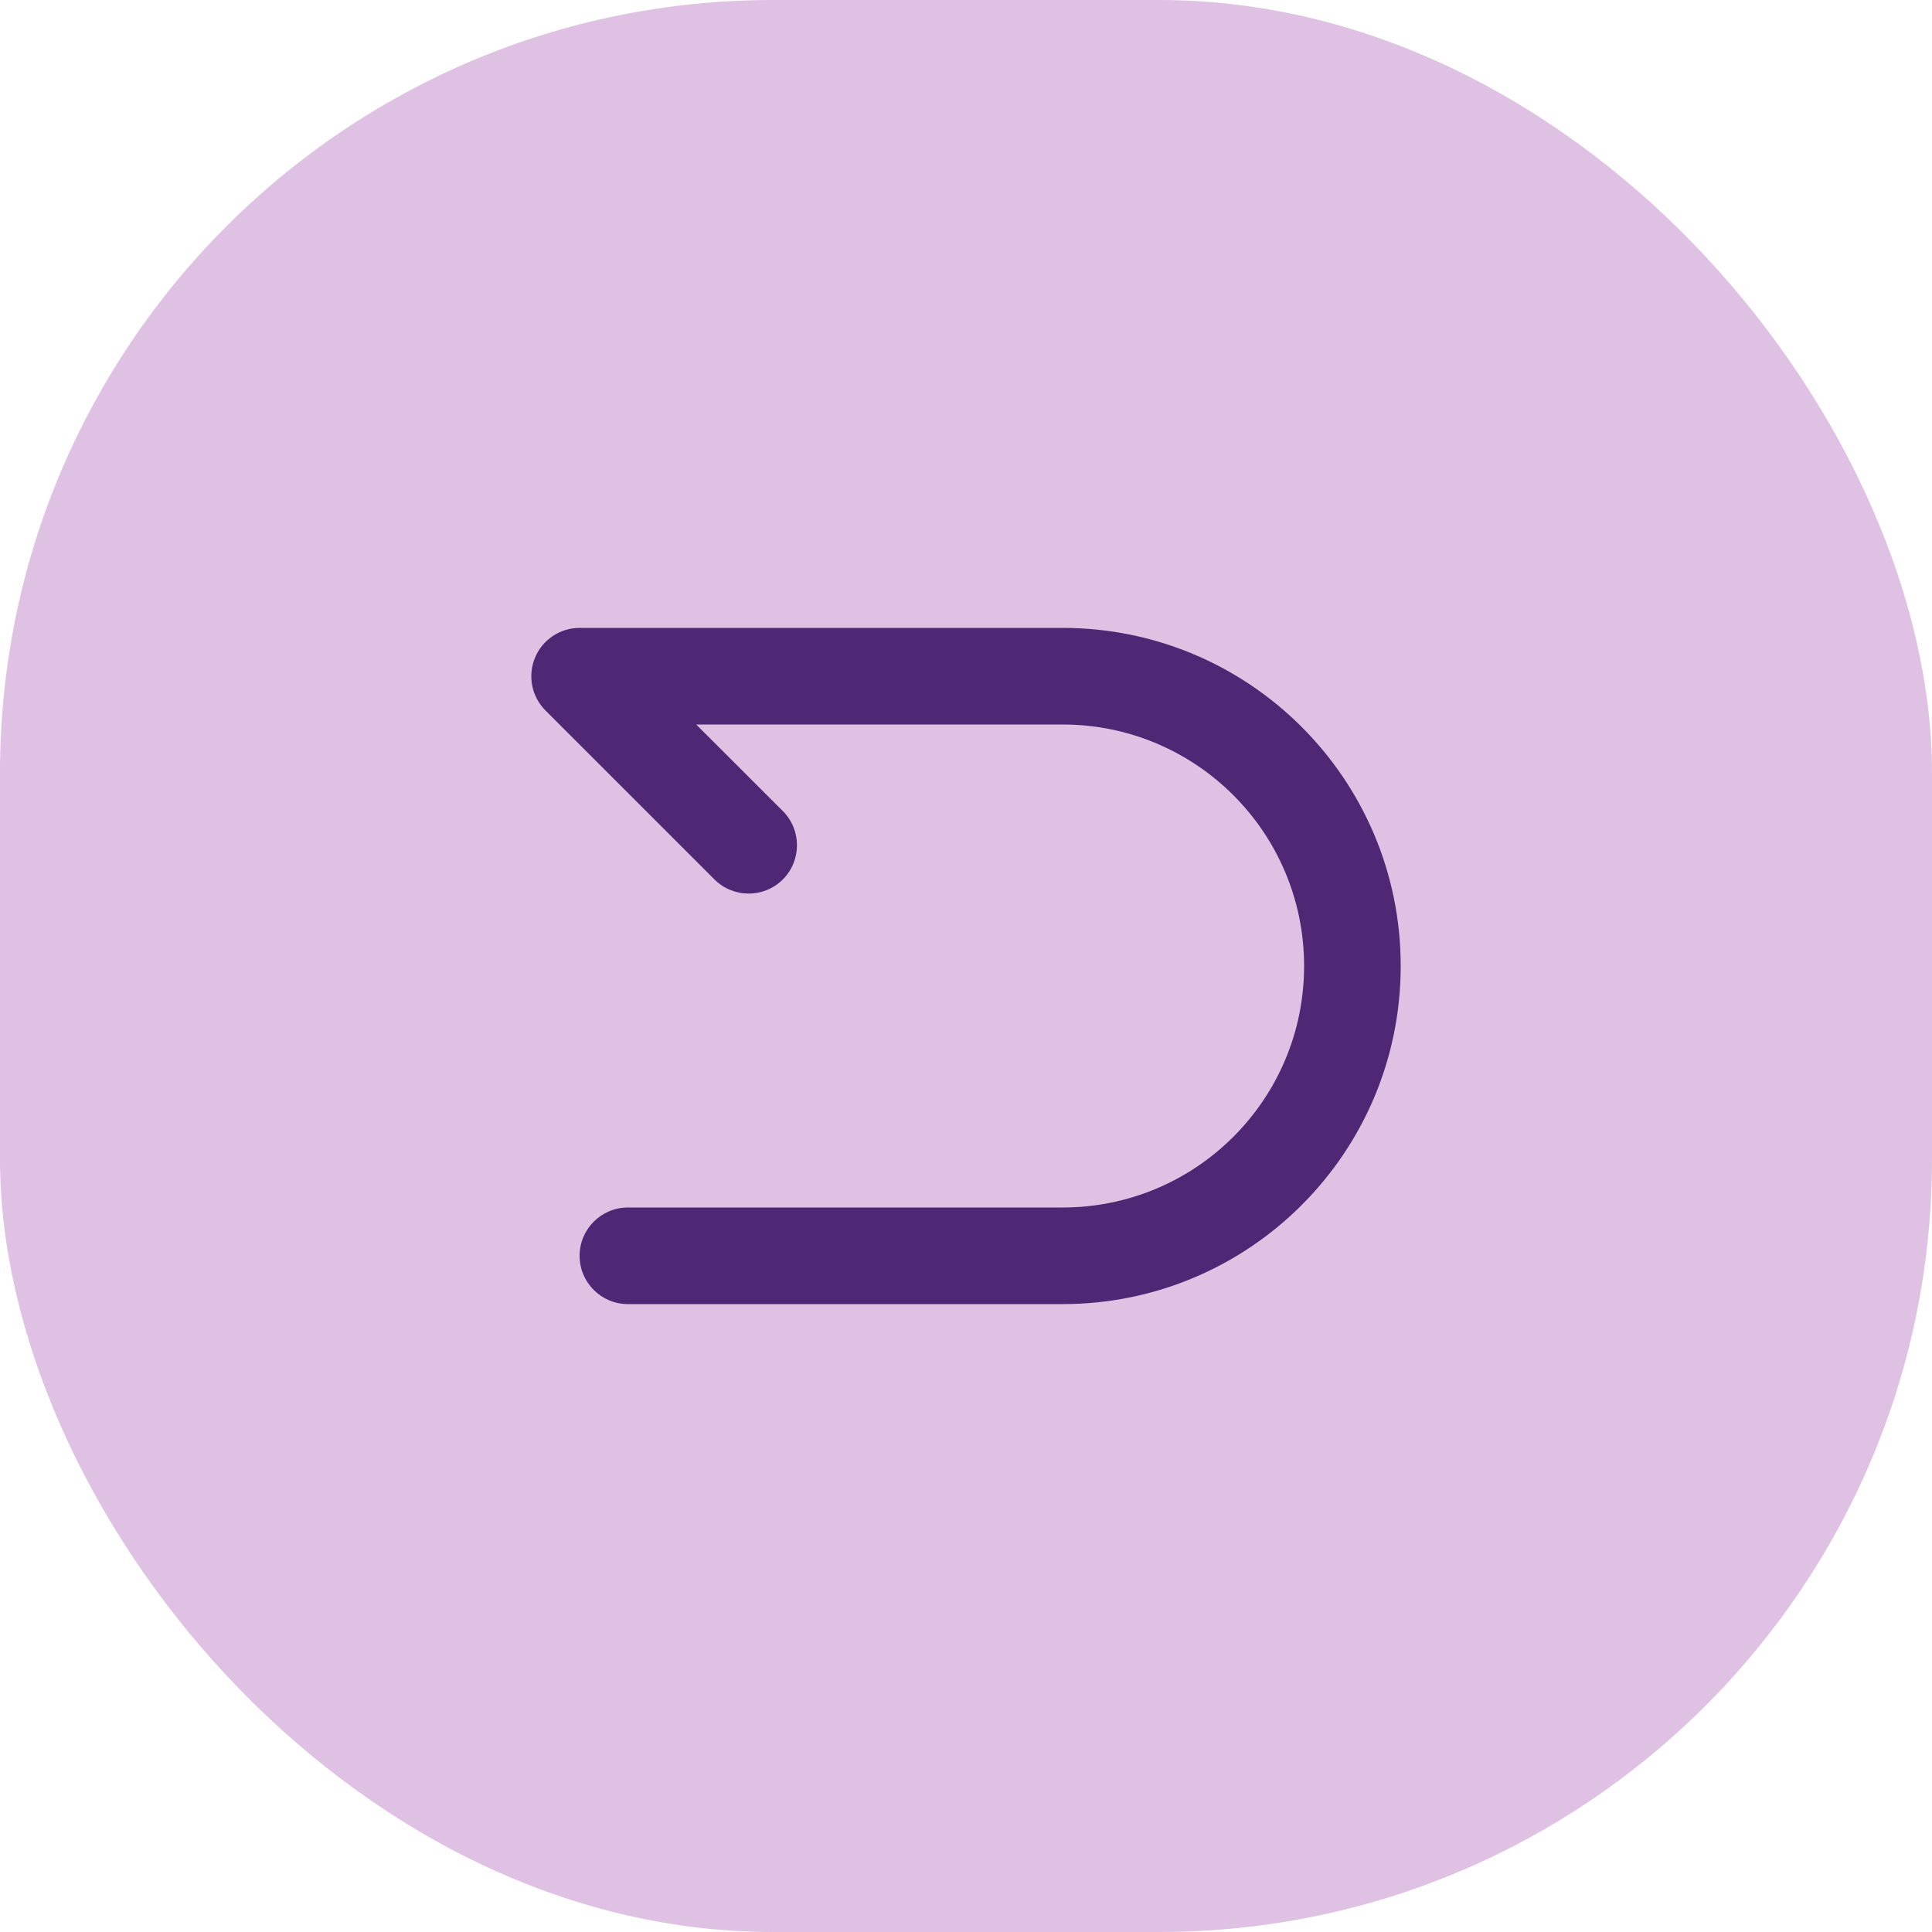 <svg width="20" height="20" viewBox="0 0 20 20" fill="none" xmlns="http://www.w3.org/2000/svg">
<rect width="20" height="20" rx="8" fill="#DFC2E3"/>
<g clip-path="url(#clip0_6552_117223)">
<path fill-rule="evenodd" clip-rule="evenodd" d="M5.538 6.809C5.615 6.622 5.798 6.5 6 6.5H11C12.933 6.5 14.5 8.067 14.5 10C14.5 11.933 12.933 13.5 11 13.5H6.5C6.224 13.5 6 13.276 6 13C6 12.724 6.224 12.5 6.5 12.5H11C12.381 12.5 13.5 11.381 13.5 10C13.5 8.619 12.381 7.5 11 7.5H7.207L8.104 8.396C8.299 8.592 8.299 8.908 8.104 9.104C7.908 9.299 7.592 9.299 7.396 9.104L5.646 7.354C5.503 7.211 5.461 6.995 5.538 6.809Z" fill="#4E2775"/>
</g>
<defs>
<clipPath id="clip0_6552_117223">
<rect width="12" height="12" fill="white" transform="translate(4 4)"/>
</clipPath>
</defs>
</svg>
